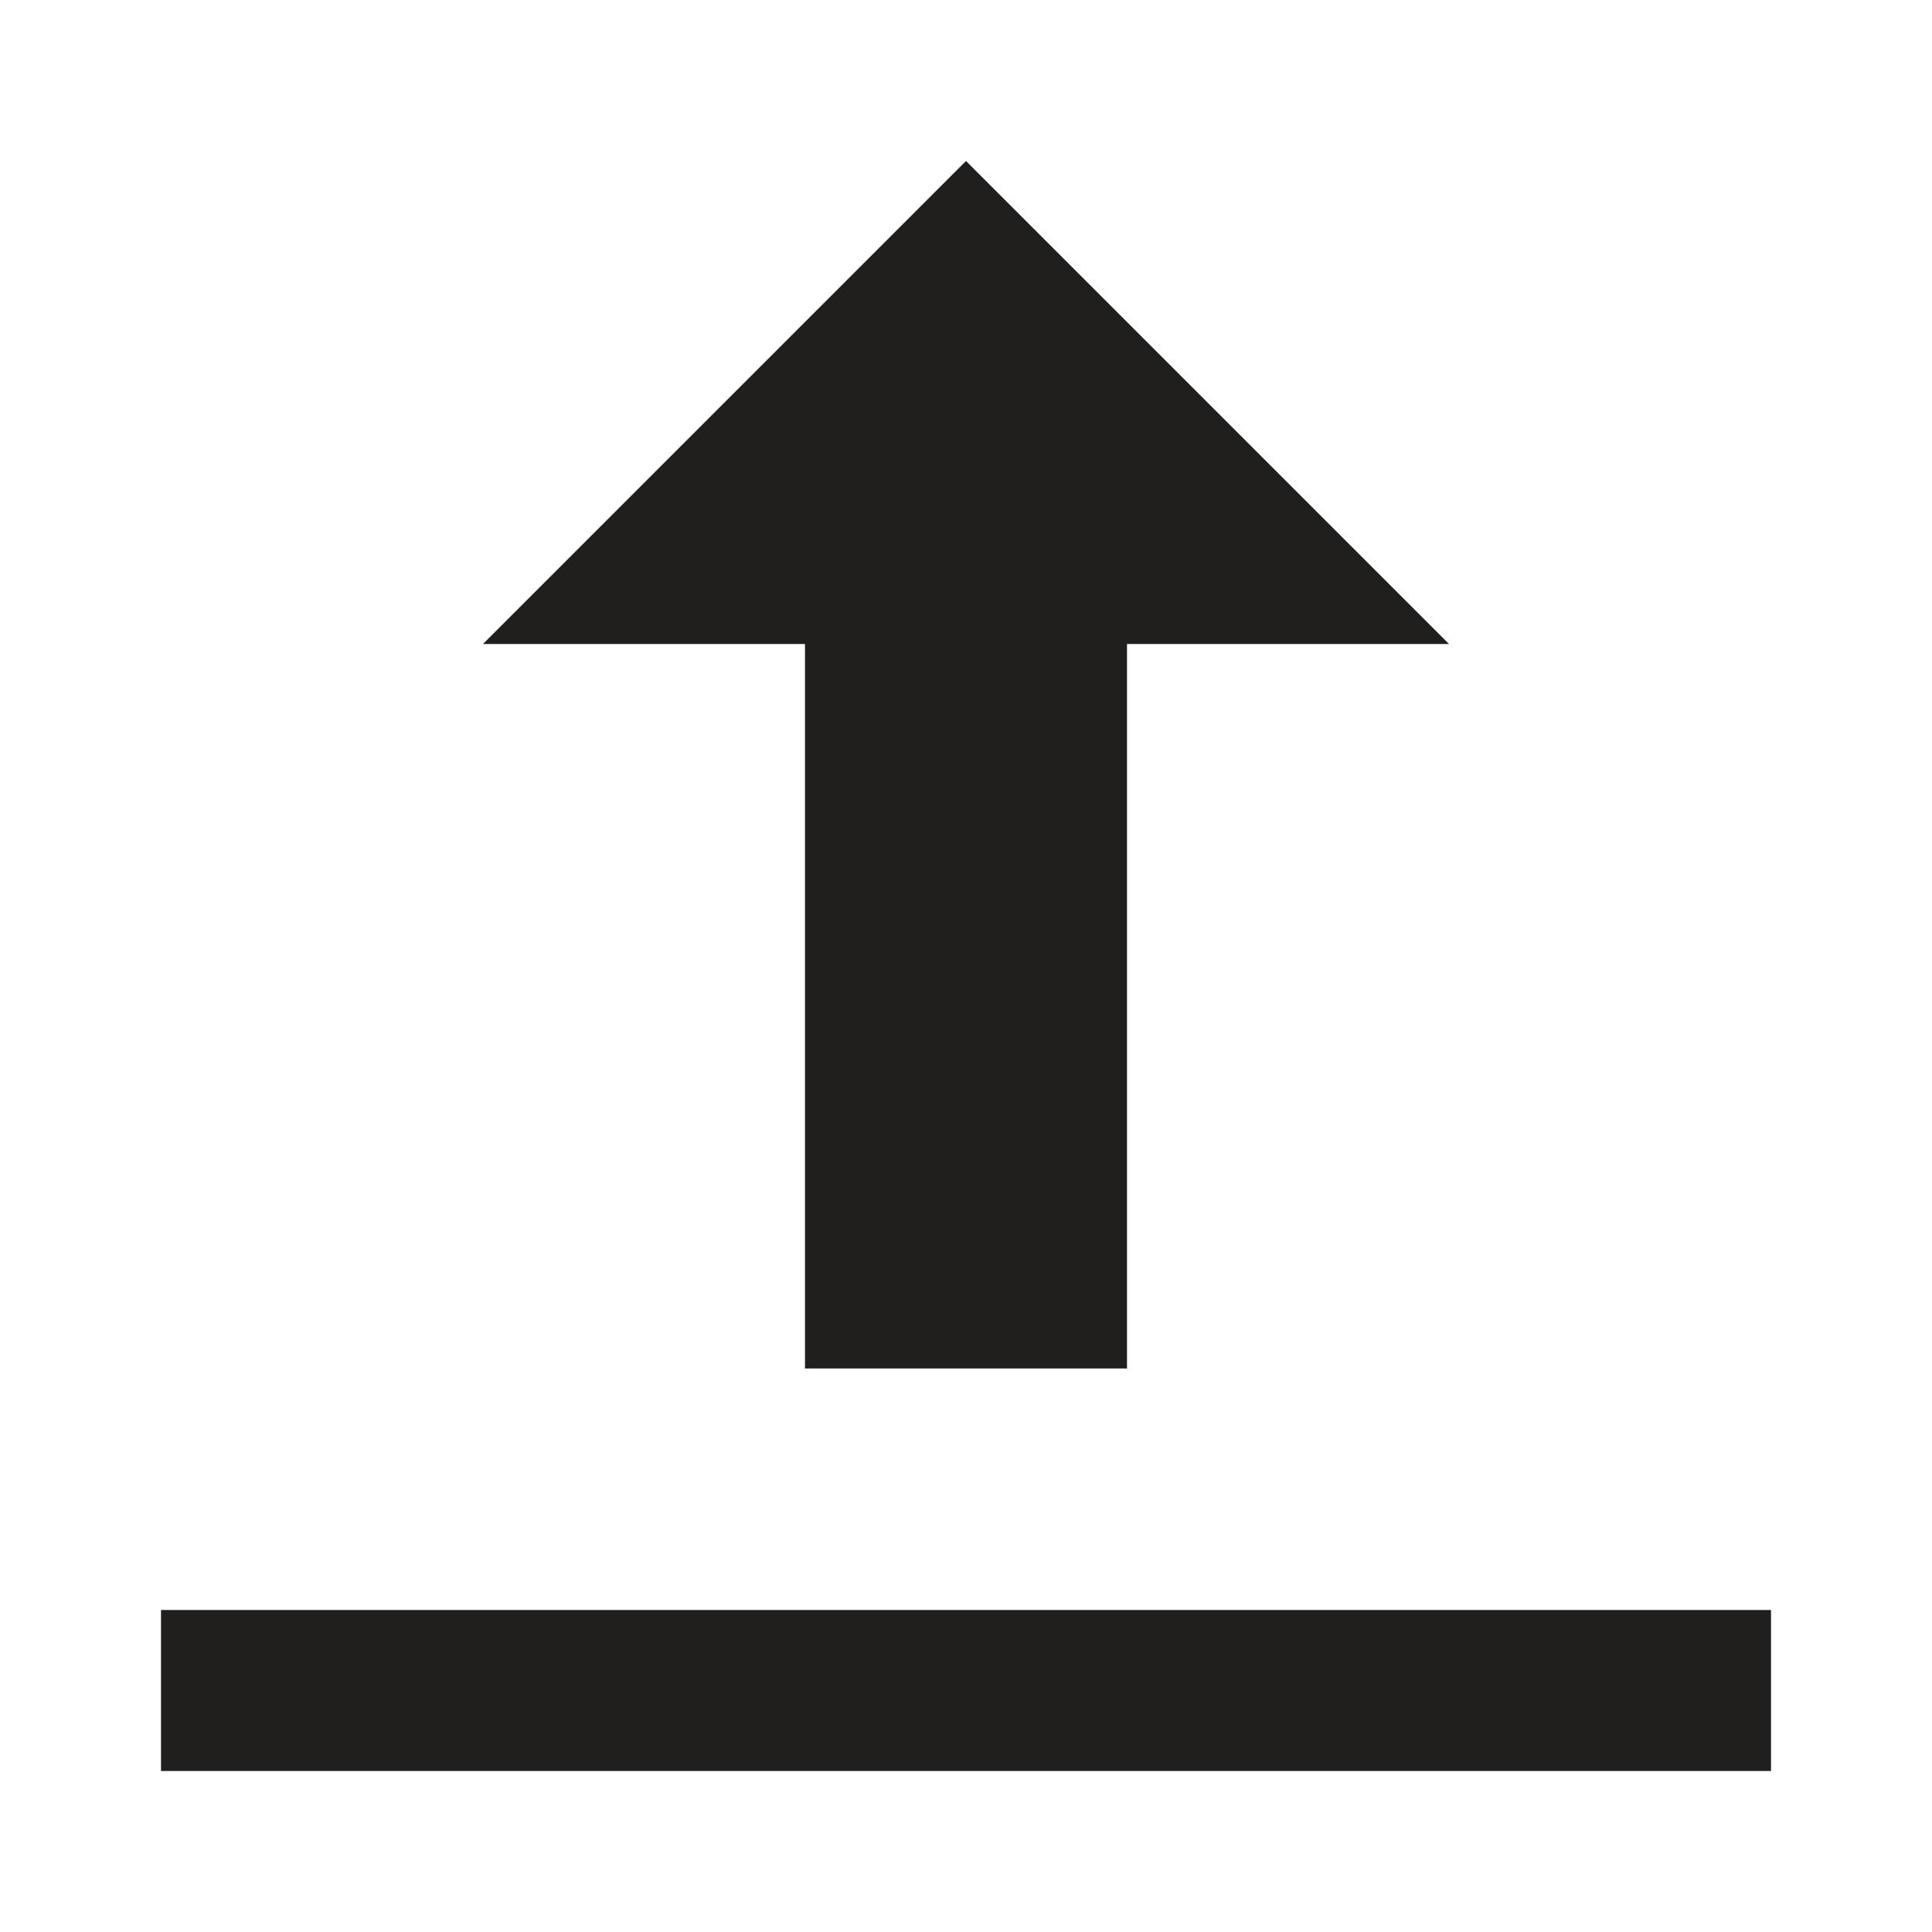 <svg width="24" height="24" viewBox="0 0 24 24" fill="none" xmlns="http://www.w3.org/2000/svg">
<path fill-rule="evenodd" clip-rule="evenodd" d="M12 2L6 8H10V17H14V8H18L12 2ZM2 20V22H22V20H2Z" fill="#211E1E"/>
</svg>
